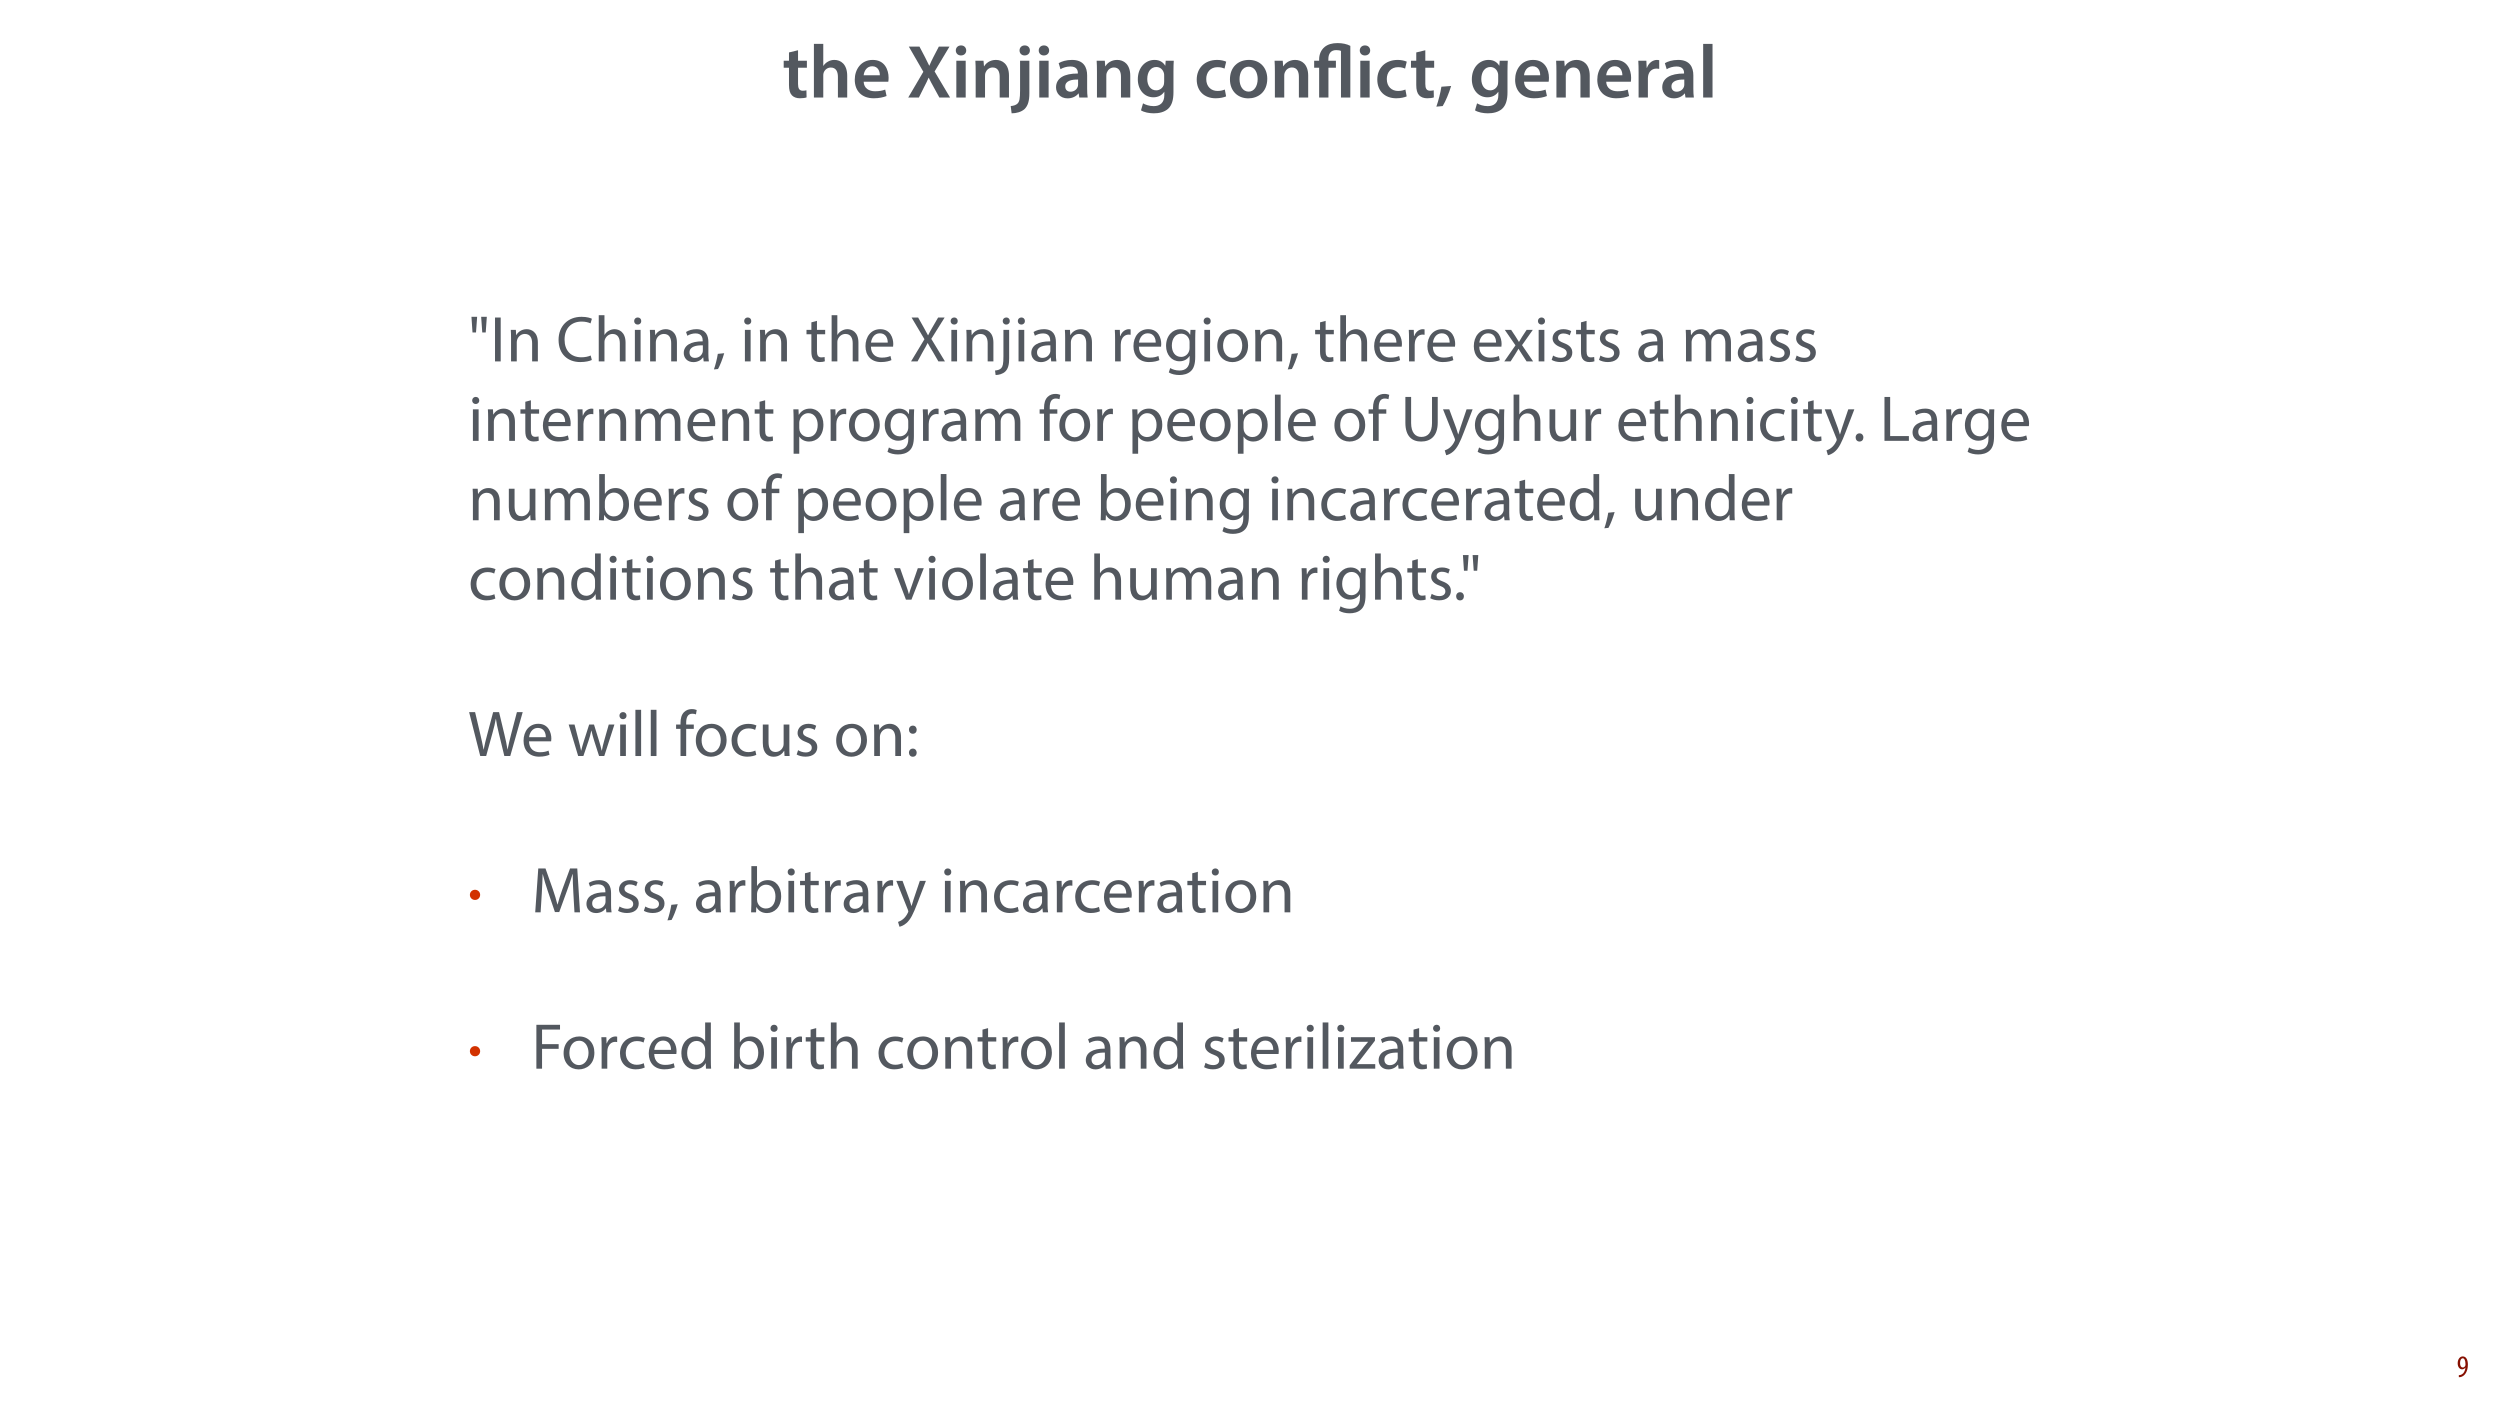 <?xml version="1.0" encoding="UTF-8"?>
<svg xmlns="http://www.w3.org/2000/svg" xmlns:xlink="http://www.w3.org/1999/xlink" width="1920pt" height="1080pt" viewBox="0 0 1920 1080" version="1.1">
<defs>
<g>
<symbol overflow="visible" id="glyph0-0">
<path style="stroke:none;" d="M 0 0 L 29 0 L 29 -40.594 L 0 -40.594 Z M 14.5 -22.906 L 4.641 -37.703 L 24.359 -37.703 Z M 16.234 -20.297 L 26.094 -35.094 L 26.094 -5.516 Z M 4.641 -2.906 L 14.5 -17.688 L 24.359 -2.906 Z M 2.906 -35.094 L 12.766 -20.297 L 2.906 -5.516 Z M 2.906 -35.094 "/>
</symbol>
<symbol overflow="visible" id="glyph0-1">
<path style="stroke:none;" d="M 5.047 -34.625 L 5.047 -28.25 L 0.984 -28.25 L 0.984 -22.906 L 5.047 -22.906 L 5.047 -9.625 C 5.047 -5.922 5.734 -3.359 7.25 -1.734 C 8.578 -0.297 10.781 0.578 13.391 0.578 C 15.656 0.578 17.516 0.297 18.562 -0.109 L 18.438 -5.562 C 17.812 -5.391 16.875 -5.219 15.656 -5.219 C 12.938 -5.219 12 -7.016 12 -10.438 L 12 -22.906 L 18.797 -22.906 L 18.797 -28.25 L 12 -28.25 L 12 -36.312 Z M 5.047 -34.625 "/>
</symbol>
<symbol overflow="visible" id="glyph0-2">
<path style="stroke:none;" d="M 3.828 0 L 11.016 0 L 11.016 -16.875 C 11.016 -17.688 11.078 -18.438 11.312 -19.031 C 12.062 -21.172 14.031 -23.031 16.812 -23.031 C 20.766 -23.031 22.266 -19.953 22.266 -15.828 L 22.266 0 L 29.406 0 L 29.406 -16.641 C 29.406 -25.688 24.359 -28.891 19.547 -28.891 C 17.75 -28.891 16.062 -28.422 14.672 -27.609 C 13.172 -26.797 12 -25.688 11.141 -24.359 L 11.016 -24.359 L 11.016 -41.188 L 3.828 -41.188 Z M 3.828 0 "/>
</symbol>
<symbol overflow="visible" id="glyph0-3">
<path style="stroke:none;" d="M 27.781 -12.125 C 27.891 -12.766 28.016 -13.797 28.016 -15.141 C 28.016 -21.344 25 -28.891 15.828 -28.891 C 6.781 -28.891 2.031 -21.516 2.031 -13.688 C 2.031 -5.047 7.422 0.578 16.594 0.578 C 20.641 0.578 24.016 -0.172 26.453 -1.156 L 25.406 -6.094 C 23.266 -5.281 20.875 -4.812 17.578 -4.812 C 13.047 -4.812 9.047 -7.016 8.875 -12.125 Z M 8.875 -17.109 C 9.156 -20.016 11.016 -24.016 15.422 -24.016 C 20.188 -24.016 21.344 -19.719 21.281 -17.109 Z M 8.875 -17.109 "/>
</symbol>
<symbol overflow="visible" id="glyph0-4">
<path style="stroke:none;" d=""/>
</symbol>
<symbol overflow="visible" id="glyph0-5">
<path style="stroke:none;" d="M 33.297 0 L 21.406 -20.016 L 32.828 -39.094 L 24.656 -39.094 L 20.469 -31.031 C 19.25 -28.656 18.438 -26.906 17.406 -24.469 L 17.281 -24.469 C 16.234 -26.688 15.312 -28.594 14.031 -31.031 L 9.797 -39.094 L 1.625 -39.094 L 12.766 -19.781 L 1.156 0 L 9.344 0 L 13.219 -7.766 C 14.797 -10.781 15.828 -12.875 16.766 -15.141 L 16.938 -15.141 C 18.031 -12.875 19.141 -10.781 20.828 -7.766 L 25.062 0 Z M 33.297 0 "/>
</symbol>
<symbol overflow="visible" id="glyph0-6">
<path style="stroke:none;" d="M 11.016 0 L 11.016 -28.25 L 3.828 -28.25 L 3.828 0 Z M 7.422 -40.016 C 5.047 -40.016 3.422 -38.344 3.422 -36.141 C 3.422 -33.984 4.984 -32.312 7.359 -32.312 C 9.859 -32.312 11.422 -33.984 11.422 -36.141 C 11.375 -38.344 9.859 -40.016 7.422 -40.016 Z M 7.422 -40.016 "/>
</symbol>
<symbol overflow="visible" id="glyph0-7">
<path style="stroke:none;" d="M 3.828 0 L 11.016 0 L 11.016 -16.594 C 11.016 -17.406 11.078 -18.266 11.312 -18.906 C 12.062 -21.047 14.031 -23.078 16.875 -23.078 C 20.766 -23.078 22.266 -20.016 22.266 -15.953 L 22.266 0 L 29.406 0 L 29.406 -16.766 C 29.406 -25.688 24.297 -28.891 19.375 -28.891 C 14.672 -28.891 11.594 -26.219 10.375 -24.016 L 10.203 -24.016 L 9.859 -28.25 L 3.594 -28.25 C 3.766 -25.812 3.828 -23.078 3.828 -19.844 Z M 3.828 0 "/>
</symbol>
<symbol overflow="visible" id="glyph0-8">
<path style="stroke:none;" d="M -1.734 12.125 C 1.797 12.125 5.734 11.141 8.234 8.812 C 10.781 6.266 11.891 2.609 11.891 -3.25 L 11.891 -28.25 L 4.75 -28.25 L 4.75 -5.281 C 4.75 0.875 4.234 3.078 2.906 4.531 C 1.734 5.734 -0.109 6.375 -2.438 6.547 Z M 8.359 -40.016 C 5.922 -40.016 4.344 -38.344 4.344 -36.141 C 4.344 -34.047 5.859 -32.312 8.234 -32.312 C 10.781 -32.312 12.297 -34.047 12.297 -36.141 C 12.297 -38.344 10.781 -40.016 8.359 -40.016 Z M 8.359 -40.016 "/>
</symbol>
<symbol overflow="visible" id="glyph0-9">
<path style="stroke:none;" d="M 26.156 0 C 25.875 -1.734 25.75 -4.234 25.75 -6.781 L 25.75 -17 C 25.75 -23.141 23.141 -28.891 14.094 -28.891 C 9.625 -28.891 5.969 -27.672 3.891 -26.391 L 5.281 -21.75 C 7.188 -22.969 10.094 -23.844 12.875 -23.844 C 17.859 -23.844 18.625 -20.766 18.625 -18.906 L 18.625 -18.438 C 8.172 -18.5 1.859 -14.906 1.859 -7.766 C 1.859 -3.484 5.047 0.641 10.734 0.641 C 14.391 0.641 17.344 -0.922 19.078 -3.125 L 19.25 -3.125 L 19.719 0 Z M 18.797 -9.922 C 18.797 -9.453 18.734 -8.875 18.562 -8.359 C 17.922 -6.328 15.828 -4.469 12.984 -4.469 C 10.734 -4.469 8.938 -5.734 8.938 -8.531 C 8.938 -12.812 13.75 -13.922 18.797 -13.797 Z M 18.797 -9.922 "/>
</symbol>
<symbol overflow="visible" id="glyph0-10">
<path style="stroke:none;" d="M 23.438 -28.25 L 23.141 -24.469 L 23.031 -24.469 C 21.688 -26.797 19.141 -28.891 14.844 -28.891 C 8.062 -28.891 2.031 -23.266 2.031 -13.984 C 2.031 -5.969 7.016 -0.172 14.031 -0.172 C 17.75 -0.172 20.641 -1.859 22.266 -4.344 L 22.391 -4.344 L 22.391 -1.906 C 22.391 4.172 18.906 6.609 14.266 6.609 C 10.844 6.609 7.828 5.516 6.031 4.469 L 4.469 9.859 C 6.906 11.375 10.734 12.125 14.328 12.125 C 18.219 12.125 22.266 11.312 25.234 8.703 C 28.188 6.031 29.406 1.797 29.406 -4.125 L 29.406 -20.125 C 29.406 -24.016 29.516 -26.328 29.641 -28.25 Z M 22.266 -12.359 C 22.266 -11.547 22.156 -10.562 21.984 -9.797 C 21.172 -7.25 18.844 -5.516 16.188 -5.516 C 11.719 -5.516 9.281 -9.391 9.281 -14.203 C 9.281 -19.953 12.234 -23.438 16.234 -23.438 C 19.25 -23.438 21.281 -21.453 22.047 -18.844 C 22.219 -18.266 22.266 -17.578 22.266 -16.938 Z M 22.266 -12.359 "/>
</symbol>
<symbol overflow="visible" id="glyph0-11">
<path style="stroke:none;" d="M 23.609 -6.141 C 22.219 -5.562 20.469 -5.047 17.984 -5.047 C 13.109 -5.047 9.344 -8.359 9.344 -14.156 C 9.281 -19.312 12.531 -23.312 17.984 -23.312 C 20.531 -23.312 22.219 -22.734 23.375 -22.219 L 24.656 -27.547 C 23.031 -28.297 20.359 -28.891 17.75 -28.891 C 7.828 -28.891 2.031 -22.266 2.031 -13.797 C 2.031 -5.047 7.766 0.578 16.594 0.578 C 20.125 0.578 23.078 -0.172 24.594 -0.875 Z M 23.609 -6.141 "/>
</symbol>
<symbol overflow="visible" id="glyph0-12">
<path style="stroke:none;" d="M 16.641 -28.891 C 8.125 -28.891 2.031 -23.203 2.031 -13.922 C 2.031 -4.875 8.172 0.641 16.188 0.641 C 23.375 0.641 30.688 -4 30.688 -14.391 C 30.688 -22.969 25.062 -28.891 16.641 -28.891 Z M 16.469 -23.656 C 21.344 -23.656 23.312 -18.625 23.312 -14.203 C 23.312 -8.531 20.469 -4.531 16.406 -4.531 C 12.062 -4.531 9.391 -8.641 9.391 -14.094 C 9.391 -18.797 11.422 -23.656 16.469 -23.656 Z M 16.469 -23.656 "/>
</symbol>
<symbol overflow="visible" id="glyph0-13">
<path style="stroke:none;" d="M 5.344 6.547 C 7.594 2.844 10.203 -3.422 11.828 -8.875 L 4.344 -8.297 C 3.594 -3.484 2.031 2.609 0.469 7.016 Z M 5.344 6.547 "/>
</symbol>
<symbol overflow="visible" id="glyph0-14">
<path style="stroke:none;" d="M 3.828 0 L 10.969 0 L 10.969 -14.609 C 10.969 -15.422 11.078 -16.188 11.188 -16.812 C 11.828 -20.016 14.156 -22.219 17.578 -22.219 C 18.438 -22.219 19.078 -22.094 19.656 -21.984 L 19.656 -28.703 C 19.078 -28.828 18.672 -28.891 17.984 -28.891 C 14.969 -28.891 11.656 -26.859 10.266 -22.859 L 10.031 -22.859 L 9.797 -28.25 L 3.594 -28.25 C 3.766 -25.688 3.828 -22.969 3.828 -19.141 Z M 3.828 0 "/>
</symbol>
<symbol overflow="visible" id="glyph0-15">
<path style="stroke:none;" d="M 3.828 0 L 11.016 0 L 11.016 -41.188 L 3.828 -41.188 Z M 3.828 0 "/>
</symbol>
<symbol overflow="visible" id="glyph1-0">
<path style="stroke:none;" d="M 0 0 L 29 0 L 29 -40.594 L 0 -40.594 Z M 14.5 -22.906 L 4.641 -37.703 L 24.359 -37.703 Z M 16.234 -20.297 L 26.094 -35.094 L 26.094 -5.516 Z M 4.641 -2.906 L 14.5 -17.688 L 24.359 -2.906 Z M 2.906 -35.094 L 12.766 -20.297 L 2.906 -5.516 Z M 2.906 -35.094 "/>
</symbol>
<symbol overflow="visible" id="glyph1-1">
<path style="stroke:none;" d="M 11.781 0 L 11.781 -22.906 L 17.516 -22.906 L 17.516 -28.25 L 11.719 -28.25 L 11.719 -29.516 C 11.719 -33.297 13.344 -36.422 17.688 -36.422 C 19.484 -36.422 20.641 -36.188 21.406 -35.781 L 21.406 0 L 28.594 0 L 28.594 -39.672 C 26.047 -41.062 22.562 -41.812 18.797 -41.812 C 14.5 -41.812 11.312 -40.828 8.812 -38.797 C 6.094 -36.547 4.641 -33 4.641 -29.469 L 4.641 -28.25 L 0.812 -28.25 L 0.812 -22.906 L 4.641 -22.906 L 4.641 0 Z M 11.781 0 "/>
</symbol>
<symbol overflow="visible" id="glyph2-0">
<path style="stroke:none;" d="M 0 0 L 25 0 L 25 -35 L 0 -35 Z M 12.5 -19.75 L 4 -32.5 L 21 -32.5 Z M 14 -17.5 L 22.5 -30.25 L 22.5 -4.75 Z M 4 -2.5 L 12.5 -15.25 L 21 -2.5 Z M 2.5 -30.25 L 11 -17.5 L 2.5 -4.75 Z M 2.5 -30.25 "/>
</symbol>
<symbol overflow="visible" id="glyph2-1">
<path style="stroke:none;" d="M 2.547 -34.25 L 3.344 -22.25 L 6.047 -22.25 L 6.906 -34.25 Z M 10 -34.25 L 10.844 -22.25 L 13.5 -22.25 L 14.344 -34.25 Z M 10 -34.25 "/>
</symbol>
<symbol overflow="visible" id="glyph2-2">
<path style="stroke:none;" d="M 3.797 -33.703 L 3.797 0 L 8.156 0 L 8.156 -33.703 Z M 3.797 -33.703 "/>
</symbol>
<symbol overflow="visible" id="glyph2-3">
<path style="stroke:none;" d="M 3.656 0 L 8.047 0 L 8.047 -14.547 C 8.047 -15.297 8.156 -16.047 8.344 -16.594 C 9.094 -19.047 11.344 -21.094 14.25 -21.094 C 18.406 -21.094 19.844 -17.844 19.844 -13.953 L 19.844 0 L 24.25 0 L 24.25 -14.453 C 24.25 -22.75 19.047 -24.75 15.703 -24.75 C 11.703 -24.75 8.906 -22.5 7.703 -20.203 L 7.594 -20.203 L 7.344 -24.203 L 3.453 -24.203 C 3.594 -22.203 3.656 -20.156 3.656 -17.656 Z M 3.656 0 "/>
</symbol>
<symbol overflow="visible" id="glyph2-4">
<path style="stroke:none;" d=""/>
</symbol>
<symbol overflow="visible" id="glyph2-5">
<path style="stroke:none;" d="M 26.453 -4.547 C 24.703 -3.703 22 -3.156 19.344 -3.156 C 11.156 -3.156 6.406 -8.453 6.406 -16.703 C 6.406 -25.547 11.656 -30.594 19.547 -30.594 C 22.344 -30.594 24.703 -30 26.344 -29.203 L 27.406 -32.75 C 26.25 -33.344 23.594 -34.25 19.406 -34.25 C 8.953 -34.25 1.797 -27.094 1.797 -16.547 C 1.797 -5.5 8.953 0.5 18.453 0.5 C 22.547 0.5 25.75 -0.297 27.344 -1.094 Z M 26.453 -4.547 "/>
</symbol>
<symbol overflow="visible" id="glyph2-6">
<path style="stroke:none;" d="M 3.656 0 L 8.047 0 L 8.047 -14.594 C 8.047 -15.453 8.094 -16.094 8.344 -16.703 C 9.156 -19.094 11.406 -21.094 14.25 -21.094 C 18.406 -21.094 19.844 -17.797 19.844 -13.906 L 19.844 0 L 24.25 0 L 24.25 -14.406 C 24.25 -22.75 19.047 -24.75 15.797 -24.75 C 14.156 -24.75 12.594 -24.25 11.297 -23.5 C 9.953 -22.75 8.844 -21.656 8.156 -20.406 L 8.047 -20.406 L 8.047 -35.5 L 3.656 -35.5 Z M 3.656 0 "/>
</symbol>
<symbol overflow="visible" id="glyph2-7">
<path style="stroke:none;" d="M 8.047 0 L 8.047 -24.203 L 3.656 -24.203 L 3.656 0 Z M 5.844 -33.75 C 4.25 -33.75 3.094 -32.547 3.094 -31 C 3.094 -29.5 4.203 -28.297 5.75 -28.297 C 7.5 -28.297 8.594 -29.5 8.547 -31 C 8.547 -32.547 7.5 -33.75 5.844 -33.75 Z M 5.844 -33.75 "/>
</symbol>
<symbol overflow="visible" id="glyph2-8">
<path style="stroke:none;" d="M 21.047 0 C 20.75 -1.656 20.656 -3.703 20.656 -5.797 L 20.656 -14.844 C 20.656 -19.703 18.844 -24.75 11.453 -24.75 C 8.406 -24.75 5.5 -23.906 3.5 -22.594 L 4.5 -19.703 C 6.203 -20.797 8.547 -21.5 10.797 -21.5 C 15.75 -21.5 16.297 -17.906 16.297 -15.906 L 16.297 -15.406 C 6.953 -15.453 1.75 -12.25 1.75 -6.406 C 1.75 -2.906 4.25 0.547 9.156 0.547 C 12.594 0.547 15.203 -1.156 16.547 -3.047 L 16.703 -3.047 L 17.047 0 Z M 16.406 -8.156 C 16.406 -7.703 16.297 -7.203 16.156 -6.75 C 15.453 -4.703 13.453 -2.703 10.297 -2.703 C 8.047 -2.703 6.156 -4.047 6.156 -6.906 C 6.156 -11.594 11.594 -12.453 16.406 -12.344 Z M 16.406 -8.156 "/>
</symbol>
<symbol overflow="visible" id="glyph2-9">
<path style="stroke:none;" d="M 3.953 5.844 C 5.344 3.5 7.547 -2.047 8.703 -6.297 L 3.797 -5.797 C 3.25 -2.156 1.906 3.203 0.797 6.156 Z M 3.953 5.844 "/>
</symbol>
<symbol overflow="visible" id="glyph2-10">
<path style="stroke:none;" d="M 4.656 -30 L 4.656 -24.203 L 0.906 -24.203 L 0.906 -20.844 L 4.656 -20.844 L 4.656 -7.656 C 4.656 -4.797 5.094 -2.656 6.344 -1.344 C 7.406 -0.156 9.047 0.5 11.094 0.5 C 12.797 0.5 14.156 0.25 15 -0.094 L 14.797 -3.406 C 14.25 -3.25 13.406 -3.094 12.25 -3.094 C 9.797 -3.094 8.953 -4.797 8.953 -7.797 L 8.953 -20.844 L 15.25 -20.844 L 15.25 -24.203 L 8.953 -24.203 L 8.953 -31.156 Z M 4.656 -30 "/>
</symbol>
<symbol overflow="visible" id="glyph2-11">
<path style="stroke:none;" d="M 23.094 -11.297 C 23.156 -11.75 23.25 -12.453 23.25 -13.344 C 23.25 -17.797 21.156 -24.75 13.25 -24.75 C 6.203 -24.75 1.906 -19 1.906 -11.703 C 1.906 -4.406 6.344 0.5 13.797 0.5 C 17.656 0.5 20.297 -0.297 21.844 -1 L 21.094 -4.156 C 19.453 -3.453 17.547 -2.906 14.406 -2.906 C 10 -2.906 6.203 -5.344 6.094 -11.297 Z M 6.156 -14.453 C 6.5 -17.5 8.453 -21.594 12.906 -21.594 C 17.844 -21.594 19.047 -17.25 19 -14.453 Z M 6.156 -14.453 "/>
</symbol>
<symbol overflow="visible" id="glyph2-12">
<path style="stroke:none;" d="M 27.297 0 L 16.797 -17.297 L 27.047 -33.703 L 22.047 -33.703 L 17.453 -25.797 C 16.203 -23.656 15.344 -22.094 14.406 -20.094 L 14.25 -20.094 C 13.344 -21.906 12.406 -23.594 11.156 -25.797 L 6.703 -33.703 L 1.656 -33.703 L 11.547 -17.047 L 1.25 0 L 6.25 0 L 10.297 -7.406 C 12.047 -10.344 13 -12.156 13.953 -14.094 L 14.047 -14.094 C 15.094 -12.156 16.203 -10.297 17.953 -7.453 L 22.25 0 Z M 27.297 0 "/>
</symbol>
<symbol overflow="visible" id="glyph2-13">
<path style="stroke:none;" d="M -1.797 10.453 C 0.547 10.453 3.75 9.656 5.703 7.703 C 7.844 5.5 8.594 2.453 8.594 -2.25 L 8.594 -24.203 L 4.203 -24.203 L 4.203 -3.953 C 4.203 1.844 3.75 3.75 2.547 5.156 C 1.5 6.297 -0.25 6.844 -2.25 7 Z M 6.453 -33.75 C 4.797 -33.75 3.656 -32.547 3.656 -31 C 3.656 -29.547 4.703 -28.297 6.344 -28.297 C 8.094 -28.297 9.156 -29.547 9.094 -31 C 9.094 -32.547 8.047 -33.75 6.453 -33.75 Z M 6.453 -33.75 "/>
</symbol>
<symbol overflow="visible" id="glyph2-14">
<path style="stroke:none;" d="M 3.656 0 L 8 0 L 8 -12.906 C 8 -13.656 8.094 -14.344 8.203 -14.953 C 8.797 -18.25 11 -20.594 14.094 -20.594 C 14.703 -20.594 15.156 -20.547 15.594 -20.453 L 15.594 -24.594 C 15.203 -24.703 14.844 -24.75 14.344 -24.75 C 11.406 -24.75 8.75 -22.703 7.656 -19.453 L 7.453 -19.453 L 7.297 -24.203 L 3.453 -24.203 C 3.594 -21.953 3.656 -19.5 3.656 -16.656 Z M 3.656 0 "/>
</symbol>
<symbol overflow="visible" id="glyph2-15">
<path style="stroke:none;" d="M 20.656 -24.203 L 20.453 -20.547 L 20.344 -20.547 C 19.297 -22.547 17 -24.75 12.797 -24.75 C 7.25 -24.75 1.906 -20.094 1.906 -11.906 C 1.906 -5.203 6.203 -0.094 12.203 -0.094 C 15.953 -0.094 18.547 -1.906 19.906 -4.156 L 20 -4.156 L 20 -1.453 C 20 4.656 16.703 7 12.203 7 C 9.203 7 6.703 6.094 5.094 5.094 L 4 8.453 C 5.953 9.75 9.156 10.453 12.047 10.453 C 15.094 10.453 18.5 9.75 20.844 7.547 C 23.203 5.453 24.297 2.047 24.297 -3.5 L 24.297 -17.547 C 24.297 -20.5 24.406 -22.453 24.5 -24.203 Z M 19.953 -10.297 C 19.953 -9.547 19.844 -8.703 19.594 -7.953 C 18.656 -5.156 16.203 -3.453 13.5 -3.453 C 8.75 -3.453 6.344 -7.406 6.344 -12.156 C 6.344 -17.75 9.344 -21.297 13.547 -21.297 C 16.75 -21.297 18.906 -19.203 19.703 -16.656 C 19.906 -16.047 19.953 -15.406 19.953 -14.656 Z M 19.953 -10.297 "/>
</symbol>
<symbol overflow="visible" id="glyph2-16">
<path style="stroke:none;" d="M 13.906 -24.75 C 7.203 -24.75 1.906 -20 1.906 -11.906 C 1.906 -4.25 6.953 0.547 13.5 0.547 C 19.344 0.547 25.547 -3.344 25.547 -12.297 C 25.547 -19.703 20.844 -24.75 13.906 -24.75 Z M 13.797 -21.453 C 19 -21.453 21.047 -16.25 21.047 -12.156 C 21.047 -6.703 17.906 -2.75 13.703 -2.75 C 9.406 -2.75 6.344 -6.75 6.344 -12.047 C 6.344 -16.656 8.594 -21.453 13.797 -21.453 Z M 13.797 -21.453 "/>
</symbol>
<symbol overflow="visible" id="glyph2-17">
<path style="stroke:none;" d="M 0.797 -24.203 L 9 -12.344 L 0.406 0 L 5.25 0 L 8.75 -5.453 C 9.656 -6.906 10.5 -8.203 11.297 -9.656 L 11.406 -9.656 C 12.25 -8.203 13.047 -6.844 14 -5.453 L 17.547 0 L 22.547 0 L 14.047 -12.5 L 22.297 -24.203 L 17.547 -24.203 L 14.156 -19.047 C 13.344 -17.75 12.547 -16.5 11.75 -15.047 L 11.594 -15.047 C 10.797 -16.406 10.047 -17.656 9.156 -19 L 5.703 -24.203 Z M 0.797 -24.203 "/>
</symbol>
<symbol overflow="visible" id="glyph2-18">
<path style="stroke:none;" d="M 1.953 -1.156 C 3.656 -0.156 6.094 0.5 8.75 0.5 C 14.5 0.5 17.797 -2.5 17.797 -6.75 C 17.797 -10.344 15.656 -12.453 11.453 -14.047 C 8.297 -15.25 6.844 -16.156 6.844 -18.156 C 6.844 -19.953 8.297 -21.453 10.906 -21.453 C 13.156 -21.453 14.906 -20.656 15.844 -20.047 L 16.953 -23.25 C 15.594 -24.047 13.453 -24.75 11 -24.75 C 5.797 -24.75 2.656 -21.547 2.656 -17.656 C 2.656 -14.75 4.703 -12.344 9.047 -10.797 C 12.297 -9.594 13.547 -8.453 13.547 -6.344 C 13.547 -4.344 12.047 -2.75 8.844 -2.75 C 6.656 -2.75 4.344 -3.656 3.047 -4.5 Z M 1.953 -1.156 "/>
</symbol>
<symbol overflow="visible" id="glyph2-19">
<path style="stroke:none;" d="M 3.656 0 L 7.953 0 L 7.953 -14.594 C 7.953 -15.344 8.047 -16.094 8.297 -16.75 C 9 -18.953 11 -21.156 13.75 -21.156 C 17.094 -21.156 18.797 -18.344 18.797 -14.5 L 18.797 0 L 23.094 0 L 23.094 -14.953 C 23.094 -15.75 23.25 -16.547 23.453 -17.156 C 24.203 -19.297 26.156 -21.156 28.656 -21.156 C 32.203 -21.156 33.906 -18.344 33.906 -13.703 L 33.906 0 L 38.203 0 L 38.203 -14.25 C 38.203 -22.656 33.453 -24.75 30.25 -24.75 C 27.953 -24.75 26.344 -24.156 24.906 -23.047 C 23.906 -22.297 22.953 -21.25 22.203 -19.906 L 22.094 -19.906 C 21.047 -22.75 18.547 -24.75 15.25 -24.75 C 11.25 -24.75 9 -22.594 7.656 -20.297 L 7.5 -20.297 L 7.297 -24.203 L 3.453 -24.203 C 3.594 -22.203 3.656 -20.156 3.656 -17.656 Z M 3.656 0 "/>
</symbol>
<symbol overflow="visible" id="glyph2-20">
<path style="stroke:none;" d="M 3.656 9.906 L 8 9.906 L 8 -3.25 L 8.094 -3.25 C 9.547 -0.844 12.344 0.547 15.547 0.547 C 21.25 0.547 26.547 -3.75 26.547 -12.453 C 26.547 -19.797 22.156 -24.75 16.297 -24.75 C 12.344 -24.75 9.5 -23 7.703 -20.047 L 7.594 -20.047 L 7.406 -24.203 L 3.453 -24.203 C 3.547 -21.906 3.656 -19.406 3.656 -16.297 Z M 8 -14 C 8 -14.594 8.156 -15.25 8.297 -15.797 C 9.156 -19.094 11.953 -21.25 14.953 -21.25 C 19.594 -21.25 22.156 -17.094 22.156 -12.25 C 22.156 -6.703 19.453 -2.906 14.797 -2.906 C 11.656 -2.906 9 -5 8.203 -8.047 C 8.094 -8.594 8 -9.203 8 -9.844 Z M 8 -14 "/>
</symbol>
<symbol overflow="visible" id="glyph2-21">
<path style="stroke:none;" d="M 8.453 0 L 8.453 -20.844 L 14.297 -20.844 L 14.297 -24.203 L 8.453 -24.203 L 8.453 -25.5 C 8.453 -29.203 9.406 -32.5 13.156 -32.5 C 14.406 -32.5 15.297 -32.25 15.953 -31.953 L 16.547 -35.344 C 15.703 -35.703 14.344 -36.047 12.797 -36.047 C 10.75 -36.047 8.547 -35.406 6.906 -33.797 C 4.844 -31.844 4.094 -28.75 4.094 -25.344 L 4.094 -24.203 L 0.703 -24.203 L 0.703 -20.844 L 4.094 -20.844 L 4.094 0 Z M 8.453 0 "/>
</symbol>
<symbol overflow="visible" id="glyph2-22">
<path style="stroke:none;" d="M 3.656 0 L 8.047 0 L 8.047 -35.5 L 3.656 -35.5 Z M 3.656 0 "/>
</symbol>
<symbol overflow="visible" id="glyph2-23">
<path style="stroke:none;" d="M 3.75 -33.703 L 3.75 -13.844 C 3.75 -3.406 8.953 0.547 15.844 0.547 C 23.156 0.547 28.594 -3.703 28.594 -14.047 L 28.594 -33.703 L 24.203 -33.703 L 24.203 -13.75 C 24.203 -6.297 21 -3 16 -3 C 11.5 -3 8.156 -6.203 8.156 -13.75 L 8.156 -33.703 Z M 3.75 -33.703 "/>
</symbol>
<symbol overflow="visible" id="glyph2-24">
<path style="stroke:none;" d="M 0.453 -24.203 L 9.406 -1.906 C 9.594 -1.344 9.703 -1 9.703 -0.75 C 9.703 -0.5 9.547 -0.156 9.344 0.297 C 8.344 2.547 6.844 4.25 5.656 5.203 C 4.344 6.297 2.906 7 1.797 7.344 L 2.906 11.047 C 4 10.844 6.156 10.094 8.297 8.203 C 11.297 5.594 13.453 1.344 16.594 -6.953 L 23.203 -24.203 L 18.547 -24.203 L 13.75 -10 C 13.156 -8.25 12.656 -6.406 12.203 -4.953 L 12.094 -4.953 C 11.703 -6.406 11.094 -8.297 10.547 -9.906 L 5.25 -24.203 Z M 0.453 -24.203 "/>
</symbol>
<symbol overflow="visible" id="glyph2-25">
<path style="stroke:none;" d="M 23.906 -24.203 L 19.5 -24.203 L 19.5 -9.344 C 19.5 -8.547 19.344 -7.75 19.094 -7.094 C 18.297 -5.156 16.25 -3.094 13.297 -3.094 C 9.297 -3.094 7.906 -6.203 7.906 -10.797 L 7.906 -24.203 L 3.5 -24.203 L 3.5 -10.047 C 3.5 -1.547 8.047 0.547 11.844 0.547 C 16.156 0.547 18.703 -2 19.844 -3.953 L 19.953 -3.953 L 20.203 0 L 24.094 0 C 23.953 -1.906 23.906 -4.094 23.906 -6.594 Z M 23.906 -24.203 "/>
</symbol>
<symbol overflow="visible" id="glyph2-26">
<path style="stroke:none;" d="M 20.156 -4.203 C 18.906 -3.656 17.25 -3 14.75 -3 C 9.953 -3 6.344 -6.453 6.344 -12.047 C 6.344 -17.094 9.344 -21.203 14.906 -21.203 C 17.297 -21.203 18.953 -20.656 20 -20.047 L 21 -23.453 C 19.797 -24.047 17.5 -24.703 14.906 -24.703 C 7 -24.703 1.906 -19.297 1.906 -11.844 C 1.906 -4.453 6.656 0.5 13.953 0.5 C 17.203 0.5 19.75 -0.297 20.906 -0.906 Z M 20.156 -4.203 "/>
</symbol>
<symbol overflow="visible" id="glyph2-27">
<path style="stroke:none;" d="M 5.547 0.547 C 7.406 0.547 8.547 -0.797 8.547 -2.594 C 8.547 -4.453 7.344 -5.75 5.594 -5.75 C 3.844 -5.75 2.594 -4.453 2.594 -2.594 C 2.594 -0.797 3.797 0.547 5.547 0.547 Z M 5.547 0.547 "/>
</symbol>
<symbol overflow="visible" id="glyph2-28">
<path style="stroke:none;" d="M 3.797 0 L 22.547 0 L 22.547 -3.656 L 8.156 -3.656 L 8.156 -33.703 L 3.797 -33.703 Z M 3.797 0 "/>
</symbol>
<symbol overflow="visible" id="glyph2-29">
<path style="stroke:none;" d="M 7.25 0 L 7.453 -4 L 7.594 -4 C 9.406 -0.797 12.203 0.547 15.703 0.547 C 21.094 0.547 26.547 -3.75 26.547 -12.406 C 26.594 -19.75 22.344 -24.75 16.344 -24.75 C 12.453 -24.75 9.656 -23 8.094 -20.297 L 8 -20.297 L 8 -35.5 L 3.656 -35.5 L 3.656 -6.25 C 3.656 -4.094 3.547 -1.656 3.453 0 Z M 8 -14.047 C 8 -14.75 8.156 -15.344 8.25 -15.844 C 9.156 -19.203 11.953 -21.25 14.953 -21.25 C 19.656 -21.25 22.156 -17.094 22.156 -12.25 C 22.156 -6.703 19.406 -2.953 14.797 -2.953 C 11.594 -2.953 9.047 -5.047 8.203 -8.094 C 8.094 -8.594 8 -9.156 8 -9.703 Z M 8 -14.047 "/>
</symbol>
<symbol overflow="visible" id="glyph2-30">
<path style="stroke:none;" d="M 20.156 -35.5 L 20.156 -21.047 L 20.047 -21.047 C 18.953 -23 16.453 -24.75 12.75 -24.75 C 6.844 -24.75 1.844 -19.797 1.906 -11.75 C 1.906 -4.406 6.406 0.547 12.25 0.547 C 16.203 0.547 19.156 -1.5 20.5 -4.203 L 20.594 -4.203 L 20.797 0 L 24.75 0 C 24.594 -1.656 24.547 -4.094 24.547 -6.25 L 24.547 -35.5 Z M 20.156 -10.156 C 20.156 -9.453 20.094 -8.844 19.953 -8.25 C 19.156 -4.953 16.453 -3 13.5 -3 C 8.75 -3 6.344 -7.047 6.344 -11.953 C 6.344 -17.297 9.047 -21.297 13.594 -21.297 C 16.906 -21.297 19.297 -19 19.953 -16.203 C 20.094 -15.656 20.156 -14.906 20.156 -14.344 Z M 20.156 -10.156 "/>
</symbol>
<symbol overflow="visible" id="glyph2-31">
<path style="stroke:none;" d="M 0.656 -24.203 L 9.844 0 L 14.047 0 L 23.547 -24.203 L 18.953 -24.203 L 14.25 -10.594 C 13.453 -8.406 12.75 -6.406 12.203 -4.406 L 12.047 -4.406 C 11.547 -6.406 10.906 -8.406 10.094 -10.594 L 5.344 -24.203 Z M 0.656 -24.203 "/>
</symbol>
<symbol overflow="visible" id="glyph2-32">
<path style="stroke:none;" d="M 13.844 0 L 18.656 -17.547 C 19.906 -21.906 20.656 -25.203 21.25 -28.547 L 21.344 -28.547 C 21.797 -25.156 22.5 -21.844 23.547 -17.547 L 27.797 0 L 32.344 0 L 41.906 -33.703 L 37.453 -33.703 L 33 -16.703 C 31.953 -12.5 31 -8.75 30.297 -5.047 L 30.203 -5.047 C 29.703 -8.594 28.797 -12.594 27.844 -16.594 L 23.75 -33.703 L 19.203 -33.703 L 14.703 -16.703 C 13.547 -12.344 12.5 -8.344 11.953 -5 L 11.844 -5 C 11.25 -8.25 10.344 -12.453 9.344 -16.656 L 5.344 -33.703 L 0.75 -33.703 L 9.297 0 Z M 13.844 0 "/>
</symbol>
<symbol overflow="visible" id="glyph2-33">
<path style="stroke:none;" d="M 0.906 -24.203 L 8.203 0 L 12.203 0 L 16.094 -11.5 C 16.953 -14.094 17.703 -16.594 18.297 -19.5 L 18.406 -19.5 C 19 -16.656 19.703 -14.25 20.547 -11.547 L 24.25 0 L 28.25 0 L 36.047 -24.203 L 31.703 -24.203 L 28.25 -12.047 C 27.453 -9.203 26.797 -6.656 26.406 -4.203 L 26.25 -4.203 C 25.703 -6.656 25 -9.203 24.094 -12.094 L 20.344 -24.203 L 16.656 -24.203 L 12.703 -11.844 C 11.906 -9.25 11.094 -6.656 10.547 -4.203 L 10.406 -4.203 C 9.953 -6.703 9.297 -9.203 8.594 -11.906 L 5.406 -24.203 Z M 0.906 -24.203 "/>
</symbol>
<symbol overflow="visible" id="glyph2-34">
<path style="stroke:none;" d="M 5.547 -17.094 C 7.406 -17.094 8.547 -18.453 8.547 -20.203 C 8.5 -22.047 7.344 -23.344 5.594 -23.344 C 3.844 -23.344 2.594 -22.047 2.594 -20.203 C 2.594 -18.453 3.797 -17.094 5.547 -17.094 Z M 5.547 0.547 C 7.406 0.547 8.547 -0.797 8.547 -2.547 C 8.5 -4.406 7.344 -5.703 5.594 -5.703 C 3.844 -5.703 2.594 -4.406 2.594 -2.547 C 2.594 -0.797 3.797 0.547 5.547 0.547 Z M 5.547 0.547 "/>
</symbol>
<symbol overflow="visible" id="glyph2-35">
<path style="stroke:none;" d="M 33.047 0 L 37.297 0 L 35.203 -33.703 L 29.656 -33.703 L 23.656 -17.406 C 22.156 -13.156 20.953 -9.453 20.094 -6.047 L 19.953 -6.047 C 19.094 -9.547 17.953 -13.25 16.547 -17.406 L 10.797 -33.703 L 5.25 -33.703 L 2.906 0 L 7.047 0 L 7.953 -14.453 C 8.25 -19.5 8.5 -25.156 8.594 -29.344 L 8.703 -29.344 C 9.656 -25.344 11 -21 12.594 -16.25 L 18.047 -0.203 L 21.344 -0.203 L 27.297 -16.547 C 29 -21.203 30.406 -25.406 31.547 -29.344 L 31.703 -29.344 C 31.656 -25.156 31.953 -19.5 32.203 -14.797 Z M 33.047 0 "/>
</symbol>
<symbol overflow="visible" id="glyph2-36">
<path style="stroke:none;" d="M 3.797 0 L 8.156 0 L 8.156 -15.25 L 20.906 -15.25 L 20.906 -18.844 L 8.156 -18.844 L 8.156 -30.047 L 21.953 -30.047 L 21.953 -33.703 L 3.797 -33.703 Z M 3.797 0 "/>
</symbol>
<symbol overflow="visible" id="glyph2-37">
<path style="stroke:none;" d="M 0.906 0 L 20.547 0 L 20.547 -3.5 L 6.406 -3.5 L 6.406 -3.594 C 7.5 -4.844 8.5 -6.047 9.5 -7.406 L 20.297 -21.453 L 20.344 -24.203 L 1.906 -24.203 L 1.906 -20.656 L 15 -20.656 L 15 -20.547 C 13.906 -19.25 12.906 -18.094 11.844 -16.797 L 0.906 -2.547 Z M 0.906 0 "/>
</symbol>
<symbol overflow="visible" id="glyph3-0">
<path style="stroke:none;" d="M 0 0 L 18.75 0 L 18.75 -26.25 L 0 -26.25 Z M 9.375 -14.812 L 3 -24.375 L 15.75 -24.375 Z M 10.5 -13.125 L 16.875 -22.688 L 16.875 -3.562 Z M 3 -1.875 L 9.375 -11.438 L 15.75 -1.875 Z M 1.875 -22.688 L 8.25 -13.125 L 1.875 -3.562 Z M 1.875 -22.688 "/>
</symbol>
<symbol overflow="visible" id="glyph3-1">
<path style="stroke:none;" d="M 5.281 -5.891 C 7.5 -5.891 9.219 -7.609 9.219 -9.828 C 9.219 -12 7.469 -13.719 5.281 -13.719 C 3.109 -13.719 1.312 -12 1.344 -9.781 C 1.344 -7.578 3.109 -5.891 5.281 -5.891 Z M 5.281 -5.891 "/>
</symbol>
<symbol overflow="visible" id="glyph4-0">
<path style="stroke:none;" d="M 0 0 L 12 0 L 12 -16.797 L 0 -16.797 Z M 6 -9.484 L 1.922 -15.594 L 10.078 -15.594 Z M 6.719 -8.406 L 10.797 -14.516 L 10.797 -2.281 Z M 1.922 -1.203 L 6 -7.312 L 10.078 -1.203 Z M 1.203 -14.516 L 5.281 -8.406 L 1.203 -2.281 Z M 1.203 -14.516 "/>
</symbol>
<symbol overflow="visible" id="glyph4-1">
<path style="stroke:none;" d="M 1.609 0.188 C 1.984 0.188 2.406 0.172 2.906 0.078 C 4.266 -0.234 5.594 -1.062 6.5 -2.297 C 7.797 -4.031 8.562 -6.453 8.562 -9.531 C 8.562 -12.984 7.312 -15.797 4.656 -15.797 C 2.25 -15.797 0.719 -13.375 0.719 -10.516 C 0.719 -7.688 2.188 -5.875 4.125 -5.875 C 5.25 -5.875 6.078 -6.453 6.641 -7.203 L 6.719 -7.203 C 6.453 -5.141 5.766 -3.719 4.891 -2.766 C 4.312 -2.156 3.547 -1.734 2.766 -1.531 C 2.359 -1.438 2.016 -1.391 1.609 -1.391 Z M 4.562 -14.359 C 5.781 -14.359 6.719 -12.938 6.719 -9.672 C 6.719 -9.141 6.672 -8.922 6.578 -8.656 C 6.188 -7.797 5.422 -7.266 4.656 -7.266 C 3.406 -7.266 2.547 -8.375 2.547 -10.688 C 2.547 -13.344 3.625 -14.359 4.562 -14.359 Z M 4.562 -14.359 "/>
</symbol>
</g>
</defs>
<g id="surface1">
<rect x="0" y="0" width="1920" height="1080" style="fill:rgb(100%,100%,100%);fill-opacity:1;stroke:none;"/>
<g style="fill:rgb(32.549%,34.509%,37.254%);fill-opacity:1;">
  <use xlink:href="#glyph0-1" x="600.893" y="74.9"/>
  <use xlink:href="#glyph0-2" x="621.251" y="74.9"/>
  <use xlink:href="#glyph0-3" x="654.427" y="74.9"/>
  <use xlink:href="#glyph0-4" x="684.355" y="74.9"/>
  <use xlink:href="#glyph0-5" x="696.361" y="74.9"/>
</g>
<g style="fill:rgb(32.549%,34.509%,37.254%);fill-opacity:1;">
  <use xlink:href="#glyph0-6" x="730.639" y="74.9"/>
  <use xlink:href="#glyph0-7" x="745.487" y="74.9"/>
  <use xlink:href="#glyph0-8" x="778.663" y="74.9"/>
  <use xlink:href="#glyph0-6" x="794.323" y="74.9"/>
  <use xlink:href="#glyph0-9" x="809.171" y="74.9"/>
  <use xlink:href="#glyph0-7" x="838.635" y="74.9"/>
  <use xlink:href="#glyph0-10" x="871.811" y="74.9"/>
  <use xlink:href="#glyph0-4" x="905.045" y="74.9"/>
  <use xlink:href="#glyph0-11" x="917.051" y="74.9"/>
</g>
<g style="fill:rgb(32.549%,34.509%,37.254%);fill-opacity:1;">
  <use xlink:href="#glyph0-12" x="942.571" y="74.9"/>
  <use xlink:href="#glyph0-7" x="975.283" y="74.9"/>
</g>
<g style="fill:rgb(32.549%,34.509%,37.254%);fill-opacity:1;">
  <use xlink:href="#glyph1-1" x="1008.459" y="74.9"/>
</g>
<g style="fill:rgb(32.549%,34.509%,37.254%);fill-opacity:1;">
  <use xlink:href="#glyph0-6" x="1040.881" y="74.9"/>
  <use xlink:href="#glyph0-11" x="1055.729" y="74.9"/>
</g>
<g style="fill:rgb(32.549%,34.509%,37.254%);fill-opacity:1;">
  <use xlink:href="#glyph0-1" x="1082.641" y="74.9"/>
</g>
<g style="fill:rgb(32.549%,34.509%,37.254%);fill-opacity:1;">
  <use xlink:href="#glyph0-13" x="1102.651" y="74.9"/>
  <use xlink:href="#glyph0-4" x="1116.339" y="74.9"/>
  <use xlink:href="#glyph0-10" x="1128.345" y="74.9"/>
  <use xlink:href="#glyph0-3" x="1161.579" y="74.9"/>
  <use xlink:href="#glyph0-7" x="1191.507" y="74.9"/>
  <use xlink:href="#glyph0-3" x="1224.683" y="74.9"/>
  <use xlink:href="#glyph0-14" x="1254.611" y="74.9"/>
</g>
<g style="fill:rgb(32.549%,34.509%,37.254%);fill-opacity:1;">
  <use xlink:href="#glyph0-9" x="1274.737" y="74.9"/>
  <use xlink:href="#glyph0-15" x="1304.201" y="74.9"/>
</g>
<g style="fill:rgb(32.549%,34.509%,37.254%);fill-opacity:1;">
  <use xlink:href="#glyph2-1" x="359.531" y="277.562"/>
  <use xlink:href="#glyph2-2" x="376.381" y="277.562"/>
</g>
<g style="fill:rgb(32.549%,34.509%,37.254%);fill-opacity:1;">
  <use xlink:href="#glyph2-3" x="388.831" y="277.562"/>
  <use xlink:href="#glyph2-4" x="416.581" y="277.562"/>
  <use xlink:href="#glyph2-5" x="427.181" y="277.562"/>
  <use xlink:href="#glyph2-6" x="456.181" y="277.562"/>
  <use xlink:href="#glyph2-7" x="483.931" y="277.562"/>
  <use xlink:href="#glyph2-3" x="495.631" y="277.562"/>
  <use xlink:href="#glyph2-8" x="523.381" y="277.562"/>
  <use xlink:href="#glyph2-9" x="547.481" y="277.562"/>
  <use xlink:href="#glyph2-4" x="557.831" y="277.562"/>
  <use xlink:href="#glyph2-7" x="568.431" y="277.562"/>
  <use xlink:href="#glyph2-3" x="580.131" y="277.562"/>
  <use xlink:href="#glyph2-4" x="607.881" y="277.562"/>
  <use xlink:href="#glyph2-10" x="618.481" y="277.562"/>
  <use xlink:href="#glyph2-6" x="635.031" y="277.562"/>
  <use xlink:href="#glyph2-11" x="662.781" y="277.562"/>
  <use xlink:href="#glyph2-4" x="687.831" y="277.562"/>
  <use xlink:href="#glyph2-12" x="698.431" y="277.562"/>
  <use xlink:href="#glyph2-7" x="726.981" y="277.562"/>
  <use xlink:href="#glyph2-3" x="738.681" y="277.562"/>
  <use xlink:href="#glyph2-13" x="766.431" y="277.562"/>
  <use xlink:href="#glyph2-7" x="778.581" y="277.562"/>
  <use xlink:href="#glyph2-8" x="790.281" y="277.562"/>
  <use xlink:href="#glyph2-3" x="814.381" y="277.562"/>
  <use xlink:href="#glyph2-4" x="842.131" y="277.562"/>
  <use xlink:href="#glyph2-14" x="852.731" y="277.562"/>
</g>
<g style="fill:rgb(32.549%,34.509%,37.254%);fill-opacity:1;">
  <use xlink:href="#glyph2-11" x="868.581" y="277.562"/>
  <use xlink:href="#glyph2-15" x="893.631" y="277.562"/>
</g>
<g style="fill:rgb(32.549%,34.509%,37.254%);fill-opacity:1;">
  <use xlink:href="#glyph2-7" x="921.281" y="277.562"/>
  <use xlink:href="#glyph2-16" x="932.981" y="277.562"/>
  <use xlink:href="#glyph2-3" x="960.431" y="277.562"/>
  <use xlink:href="#glyph2-9" x="988.181" y="277.562"/>
  <use xlink:href="#glyph2-4" x="998.531" y="277.562"/>
  <use xlink:href="#glyph2-10" x="1009.131" y="277.562"/>
  <use xlink:href="#glyph2-6" x="1025.681" y="277.562"/>
  <use xlink:href="#glyph2-11" x="1053.431" y="277.562"/>
  <use xlink:href="#glyph2-14" x="1078.481" y="277.562"/>
</g>
<g style="fill:rgb(32.549%,34.509%,37.254%);fill-opacity:1;">
  <use xlink:href="#glyph2-11" x="1094.331" y="277.562"/>
  <use xlink:href="#glyph2-4" x="1119.381" y="277.562"/>
  <use xlink:href="#glyph2-11" x="1129.981" y="277.562"/>
</g>
<g style="fill:rgb(32.549%,34.509%,37.254%);fill-opacity:1;">
  <use xlink:href="#glyph2-17" x="1154.881" y="277.562"/>
  <use xlink:href="#glyph2-7" x="1178.031" y="277.562"/>
  <use xlink:href="#glyph2-18" x="1189.731" y="277.562"/>
  <use xlink:href="#glyph2-10" x="1209.531" y="277.562"/>
  <use xlink:href="#glyph2-18" x="1226.081" y="277.562"/>
  <use xlink:href="#glyph2-4" x="1245.881" y="277.562"/>
  <use xlink:href="#glyph2-8" x="1256.481" y="277.562"/>
  <use xlink:href="#glyph2-4" x="1280.581" y="277.562"/>
  <use xlink:href="#glyph2-19" x="1291.181" y="277.562"/>
  <use xlink:href="#glyph2-8" x="1332.881" y="277.562"/>
  <use xlink:href="#glyph2-18" x="1356.981" y="277.562"/>
  <use xlink:href="#glyph2-18" x="1376.781" y="277.562"/>
  <use xlink:href="#glyph2-4" x="1396.581" y="277.562"/>
</g>
<g style="fill:rgb(32.549%,34.509%,37.254%);fill-opacity:1;">
  <use xlink:href="#glyph2-7" x="359.531" y="338.562"/>
  <use xlink:href="#glyph2-3" x="371.231" y="338.562"/>
</g>
<g style="fill:rgb(32.549%,34.509%,37.254%);fill-opacity:1;">
  <use xlink:href="#glyph2-10" x="398.781" y="338.562"/>
</g>
<g style="fill:rgb(32.549%,34.509%,37.254%);fill-opacity:1;">
  <use xlink:href="#glyph2-11" x="415.031" y="338.562"/>
  <use xlink:href="#glyph2-14" x="440.081" y="338.562"/>
</g>
<g style="fill:rgb(32.549%,34.509%,37.254%);fill-opacity:1;">
  <use xlink:href="#glyph2-3" x="456.631" y="338.562"/>
  <use xlink:href="#glyph2-19" x="484.381" y="338.562"/>
  <use xlink:href="#glyph2-11" x="526.081" y="338.562"/>
  <use xlink:href="#glyph2-3" x="551.131" y="338.562"/>
</g>
<g style="fill:rgb(32.549%,34.509%,37.254%);fill-opacity:1;">
  <use xlink:href="#glyph2-10" x="578.681" y="338.562"/>
  <use xlink:href="#glyph2-4" x="595.231" y="338.562"/>
  <use xlink:href="#glyph2-20" x="605.831" y="338.562"/>
  <use xlink:href="#glyph2-14" x="634.281" y="338.562"/>
</g>
<g style="fill:rgb(32.549%,34.509%,37.254%);fill-opacity:1;">
  <use xlink:href="#glyph2-16" x="650.131" y="338.562"/>
  <use xlink:href="#glyph2-15" x="677.581" y="338.562"/>
</g>
<g style="fill:rgb(32.549%,34.509%,37.254%);fill-opacity:1;">
  <use xlink:href="#glyph2-14" x="705.231" y="338.562"/>
</g>
<g style="fill:rgb(32.549%,34.509%,37.254%);fill-opacity:1;">
  <use xlink:href="#glyph2-8" x="721.331" y="338.562"/>
  <use xlink:href="#glyph2-19" x="745.431" y="338.562"/>
  <use xlink:href="#glyph2-4" x="787.131" y="338.562"/>
  <use xlink:href="#glyph2-21" x="797.731" y="338.562"/>
</g>
<g style="fill:rgb(32.549%,34.509%,37.254%);fill-opacity:1;">
  <use xlink:href="#glyph2-16" x="811.681" y="338.562"/>
  <use xlink:href="#glyph2-14" x="839.131" y="338.562"/>
  <use xlink:href="#glyph2-4" x="855.481" y="338.562"/>
  <use xlink:href="#glyph2-20" x="866.081" y="338.562"/>
  <use xlink:href="#glyph2-11" x="894.531" y="338.562"/>
  <use xlink:href="#glyph2-16" x="919.581" y="338.562"/>
  <use xlink:href="#glyph2-20" x="947.031" y="338.562"/>
  <use xlink:href="#glyph2-22" x="975.481" y="338.562"/>
  <use xlink:href="#glyph2-11" x="987.281" y="338.562"/>
  <use xlink:href="#glyph2-4" x="1012.331" y="338.562"/>
  <use xlink:href="#glyph2-16" x="1022.931" y="338.562"/>
  <use xlink:href="#glyph2-21" x="1050.381" y="338.562"/>
  <use xlink:href="#glyph2-4" x="1064.981" y="338.562"/>
  <use xlink:href="#glyph2-23" x="1075.581" y="338.562"/>
</g>
<g style="fill:rgb(32.549%,34.509%,37.254%);fill-opacity:1;">
  <use xlink:href="#glyph2-24" x="1107.781" y="338.562"/>
</g>
<g style="fill:rgb(32.549%,34.509%,37.254%);fill-opacity:1;">
  <use xlink:href="#glyph2-15" x="1130.831" y="338.562"/>
  <use xlink:href="#glyph2-6" x="1158.781" y="338.562"/>
  <use xlink:href="#glyph2-25" x="1186.531" y="338.562"/>
  <use xlink:href="#glyph2-14" x="1214.081" y="338.562"/>
  <use xlink:href="#glyph2-4" x="1230.431" y="338.562"/>
  <use xlink:href="#glyph2-11" x="1241.031" y="338.562"/>
  <use xlink:href="#glyph2-10" x="1266.081" y="338.562"/>
  <use xlink:href="#glyph2-6" x="1282.631" y="338.562"/>
  <use xlink:href="#glyph2-3" x="1310.381" y="338.562"/>
  <use xlink:href="#glyph2-7" x="1338.131" y="338.562"/>
  <use xlink:href="#glyph2-26" x="1349.831" y="338.562"/>
  <use xlink:href="#glyph2-7" x="1372.231" y="338.562"/>
  <use xlink:href="#glyph2-10" x="1383.931" y="338.562"/>
</g>
<g style="fill:rgb(32.549%,34.509%,37.254%);fill-opacity:1;">
  <use xlink:href="#glyph2-24" x="1400.931" y="338.562"/>
</g>
<g style="fill:rgb(32.549%,34.509%,37.254%);fill-opacity:1;">
  <use xlink:href="#glyph2-27" x="1422.531" y="338.562"/>
  <use xlink:href="#glyph2-4" x="1432.881" y="338.562"/>
  <use xlink:href="#glyph2-28" x="1443.481" y="338.562"/>
  <use xlink:href="#glyph2-8" x="1467.081" y="338.562"/>
  <use xlink:href="#glyph2-14" x="1491.181" y="338.562"/>
</g>
<g style="fill:rgb(32.549%,34.509%,37.254%);fill-opacity:1;">
  <use xlink:href="#glyph2-15" x="1507.131" y="338.562"/>
  <use xlink:href="#glyph2-11" x="1535.081" y="338.562"/>
  <use xlink:href="#glyph2-4" x="1560.131" y="338.562"/>
</g>
<g style="fill:rgb(32.549%,34.509%,37.254%);fill-opacity:1;">
  <use xlink:href="#glyph2-3" x="359.531" y="399.562"/>
  <use xlink:href="#glyph2-25" x="387.281" y="399.562"/>
  <use xlink:href="#glyph2-19" x="414.831" y="399.562"/>
  <use xlink:href="#glyph2-29" x="456.531" y="399.562"/>
  <use xlink:href="#glyph2-11" x="484.981" y="399.562"/>
  <use xlink:href="#glyph2-14" x="510.031" y="399.562"/>
  <use xlink:href="#glyph2-18" x="526.381" y="399.562"/>
  <use xlink:href="#glyph2-4" x="546.181" y="399.562"/>
  <use xlink:href="#glyph2-16" x="556.781" y="399.562"/>
  <use xlink:href="#glyph2-21" x="584.231" y="399.562"/>
  <use xlink:href="#glyph2-4" x="598.831" y="399.562"/>
  <use xlink:href="#glyph2-20" x="609.431" y="399.562"/>
  <use xlink:href="#glyph2-11" x="637.881" y="399.562"/>
  <use xlink:href="#glyph2-16" x="662.931" y="399.562"/>
  <use xlink:href="#glyph2-20" x="690.381" y="399.562"/>
  <use xlink:href="#glyph2-22" x="718.831" y="399.562"/>
  <use xlink:href="#glyph2-11" x="730.631" y="399.562"/>
  <use xlink:href="#glyph2-4" x="755.681" y="399.562"/>
  <use xlink:href="#glyph2-8" x="766.281" y="399.562"/>
  <use xlink:href="#glyph2-14" x="790.381" y="399.562"/>
</g>
<g style="fill:rgb(32.549%,34.509%,37.254%);fill-opacity:1;">
  <use xlink:href="#glyph2-11" x="806.231" y="399.562"/>
  <use xlink:href="#glyph2-4" x="831.281" y="399.562"/>
  <use xlink:href="#glyph2-29" x="841.881" y="399.562"/>
  <use xlink:href="#glyph2-11" x="870.331" y="399.562"/>
  <use xlink:href="#glyph2-7" x="895.381" y="399.562"/>
  <use xlink:href="#glyph2-3" x="907.081" y="399.562"/>
  <use xlink:href="#glyph2-15" x="934.831" y="399.562"/>
  <use xlink:href="#glyph2-4" x="962.781" y="399.562"/>
  <use xlink:href="#glyph2-7" x="973.381" y="399.562"/>
  <use xlink:href="#glyph2-3" x="985.081" y="399.562"/>
  <use xlink:href="#glyph2-26" x="1012.831" y="399.562"/>
  <use xlink:href="#glyph2-8" x="1035.231" y="399.562"/>
  <use xlink:href="#glyph2-14" x="1059.331" y="399.562"/>
</g>
<g style="fill:rgb(32.549%,34.509%,37.254%);fill-opacity:1;">
  <use xlink:href="#glyph2-26" x="1075.181" y="399.562"/>
</g>
<g style="fill:rgb(32.549%,34.509%,37.254%);fill-opacity:1;">
  <use xlink:href="#glyph2-11" x="1097.281" y="399.562"/>
  <use xlink:href="#glyph2-14" x="1122.331" y="399.562"/>
</g>
<g style="fill:rgb(32.549%,34.509%,37.254%);fill-opacity:1;">
  <use xlink:href="#glyph2-8" x="1138.431" y="399.562"/>
</g>
<g style="fill:rgb(32.549%,34.509%,37.254%);fill-opacity:1;">
  <use xlink:href="#glyph2-10" x="1162.331" y="399.562"/>
</g>
<g style="fill:rgb(32.549%,34.509%,37.254%);fill-opacity:1;">
  <use xlink:href="#glyph2-11" x="1178.581" y="399.562"/>
  <use xlink:href="#glyph2-30" x="1203.631" y="399.562"/>
</g>
<g style="fill:rgb(32.549%,34.509%,37.254%);fill-opacity:1;">
  <use xlink:href="#glyph2-9" x="1231.331" y="399.562"/>
  <use xlink:href="#glyph2-4" x="1241.681" y="399.562"/>
  <use xlink:href="#glyph2-25" x="1252.281" y="399.562"/>
  <use xlink:href="#glyph2-3" x="1279.831" y="399.562"/>
  <use xlink:href="#glyph2-30" x="1307.581" y="399.562"/>
  <use xlink:href="#glyph2-11" x="1335.781" y="399.562"/>
  <use xlink:href="#glyph2-14" x="1360.831" y="399.562"/>
  <use xlink:href="#glyph2-4" x="1377.181" y="399.562"/>
</g>
<g style="fill:rgb(32.549%,34.509%,37.254%);fill-opacity:1;">
  <use xlink:href="#glyph2-26" x="359.531" y="460.562"/>
</g>
<g style="fill:rgb(32.549%,34.509%,37.254%);fill-opacity:1;">
  <use xlink:href="#glyph2-16" x="381.631" y="460.562"/>
  <use xlink:href="#glyph2-3" x="409.081" y="460.562"/>
  <use xlink:href="#glyph2-30" x="436.831" y="460.562"/>
  <use xlink:href="#glyph2-7" x="465.031" y="460.562"/>
  <use xlink:href="#glyph2-10" x="476.731" y="460.562"/>
  <use xlink:href="#glyph2-7" x="493.281" y="460.562"/>
  <use xlink:href="#glyph2-16" x="504.981" y="460.562"/>
  <use xlink:href="#glyph2-3" x="532.431" y="460.562"/>
  <use xlink:href="#glyph2-18" x="560.181" y="460.562"/>
  <use xlink:href="#glyph2-4" x="579.981" y="460.562"/>
  <use xlink:href="#glyph2-10" x="590.581" y="460.562"/>
  <use xlink:href="#glyph2-6" x="607.131" y="460.562"/>
  <use xlink:href="#glyph2-8" x="634.881" y="460.562"/>
</g>
<g style="fill:rgb(32.549%,34.509%,37.254%);fill-opacity:1;">
  <use xlink:href="#glyph2-10" x="658.781" y="460.562"/>
  <use xlink:href="#glyph2-4" x="675.331" y="460.562"/>
  <use xlink:href="#glyph2-31" x="685.931" y="460.562"/>
  <use xlink:href="#glyph2-7" x="709.981" y="460.562"/>
  <use xlink:href="#glyph2-16" x="721.681" y="460.562"/>
  <use xlink:href="#glyph2-22" x="749.131" y="460.562"/>
  <use xlink:href="#glyph2-8" x="760.931" y="460.562"/>
</g>
<g style="fill:rgb(32.549%,34.509%,37.254%);fill-opacity:1;">
  <use xlink:href="#glyph2-10" x="784.831" y="460.562"/>
</g>
<g style="fill:rgb(32.549%,34.509%,37.254%);fill-opacity:1;">
  <use xlink:href="#glyph2-11" x="801.081" y="460.562"/>
  <use xlink:href="#glyph2-4" x="826.131" y="460.562"/>
  <use xlink:href="#glyph2-6" x="836.731" y="460.562"/>
  <use xlink:href="#glyph2-25" x="864.481" y="460.562"/>
  <use xlink:href="#glyph2-19" x="892.031" y="460.562"/>
  <use xlink:href="#glyph2-8" x="933.731" y="460.562"/>
  <use xlink:href="#glyph2-3" x="957.831" y="460.562"/>
  <use xlink:href="#glyph2-4" x="985.581" y="460.562"/>
  <use xlink:href="#glyph2-14" x="996.181" y="460.562"/>
</g>
<g style="fill:rgb(32.549%,34.509%,37.254%);fill-opacity:1;">
  <use xlink:href="#glyph2-7" x="1012.731" y="460.562"/>
  <use xlink:href="#glyph2-15" x="1024.431" y="460.562"/>
  <use xlink:href="#glyph2-6" x="1052.381" y="460.562"/>
</g>
<g style="fill:rgb(32.549%,34.509%,37.254%);fill-opacity:1;">
  <use xlink:href="#glyph2-10" x="1079.931" y="460.562"/>
  <use xlink:href="#glyph2-18" x="1096.481" y="460.562"/>
</g>
<g style="fill:rgb(32.549%,34.509%,37.254%);fill-opacity:1;">
  <use xlink:href="#glyph2-27" x="1115.731" y="460.562"/>
</g>
<g style="fill:rgb(32.549%,34.509%,37.254%);fill-opacity:1;">
  <use xlink:href="#glyph2-1" x="1120.981" y="460.562"/>
</g>
<g style="fill:rgb(32.549%,34.509%,37.254%);fill-opacity:1;">
  <use xlink:href="#glyph2-4" x="1137.831" y="460.562"/>
</g>
<g style="fill:rgb(32.549%,34.509%,37.254%);fill-opacity:1;">
  <use xlink:href="#glyph2-32" x="359.531" y="580.625"/>
</g>
<g style="fill:rgb(32.549%,34.509%,37.254%);fill-opacity:1;">
  <use xlink:href="#glyph2-11" x="400.181" y="580.625"/>
  <use xlink:href="#glyph2-4" x="425.231" y="580.625"/>
  <use xlink:href="#glyph2-33" x="435.831" y="580.625"/>
  <use xlink:href="#glyph2-7" x="472.631" y="580.625"/>
  <use xlink:href="#glyph2-22" x="484.331" y="580.625"/>
  <use xlink:href="#glyph2-22" x="496.131" y="580.625"/>
  <use xlink:href="#glyph2-4" x="507.931" y="580.625"/>
  <use xlink:href="#glyph2-21" x="518.531" y="580.625"/>
</g>
<g style="fill:rgb(32.549%,34.509%,37.254%);fill-opacity:1;">
  <use xlink:href="#glyph2-16" x="532.481" y="580.625"/>
  <use xlink:href="#glyph2-26" x="559.931" y="580.625"/>
  <use xlink:href="#glyph2-25" x="582.331" y="580.625"/>
  <use xlink:href="#glyph2-18" x="609.881" y="580.625"/>
  <use xlink:href="#glyph2-4" x="629.681" y="580.625"/>
  <use xlink:href="#glyph2-16" x="640.281" y="580.625"/>
  <use xlink:href="#glyph2-3" x="667.731" y="580.625"/>
  <use xlink:href="#glyph2-34" x="695.481" y="580.625"/>
</g>
<g style="fill:rgb(32.549%,34.509%,37.254%);fill-opacity:1;">
  <use xlink:href="#glyph2-4" x="705.831" y="580.625"/>
</g>
<g style="fill:rgb(82.353%,19.608%,0%);fill-opacity:1;">
  <use xlink:href="#glyph3-1" x="359.531" y="697.062"/>
</g>
<g style="fill:rgb(32.549%,34.509%,37.254%);fill-opacity:1;">
  <use xlink:href="#glyph2-35" x="408.142" y="700.688"/>
</g>
<g style="fill:rgb(32.549%,34.509%,37.254%);fill-opacity:1;">
  <use xlink:href="#glyph2-8" x="448.642" y="700.688"/>
  <use xlink:href="#glyph2-18" x="472.742" y="700.688"/>
  <use xlink:href="#glyph2-18" x="492.542" y="700.688"/>
</g>
<g style="fill:rgb(32.549%,34.509%,37.254%);fill-opacity:1;">
  <use xlink:href="#glyph2-9" x="511.792" y="700.688"/>
  <use xlink:href="#glyph2-4" x="522.142" y="700.688"/>
  <use xlink:href="#glyph2-8" x="532.742" y="700.688"/>
  <use xlink:href="#glyph2-14" x="556.842" y="700.688"/>
</g>
<g style="fill:rgb(32.549%,34.509%,37.254%);fill-opacity:1;">
  <use xlink:href="#glyph2-29" x="573.392" y="700.688"/>
  <use xlink:href="#glyph2-7" x="601.842" y="700.688"/>
  <use xlink:href="#glyph2-10" x="613.542" y="700.688"/>
  <use xlink:href="#glyph2-14" x="630.092" y="700.688"/>
</g>
<g style="fill:rgb(32.549%,34.509%,37.254%);fill-opacity:1;">
  <use xlink:href="#glyph2-8" x="646.192" y="700.688"/>
  <use xlink:href="#glyph2-14" x="670.292" y="700.688"/>
</g>
<g style="fill:rgb(32.549%,34.509%,37.254%);fill-opacity:1;">
  <use xlink:href="#glyph2-24" x="687.892" y="700.688"/>
  <use xlink:href="#glyph2-4" x="711.442" y="700.688"/>
  <use xlink:href="#glyph2-7" x="722.042" y="700.688"/>
  <use xlink:href="#glyph2-3" x="733.742" y="700.688"/>
  <use xlink:href="#glyph2-26" x="761.492" y="700.688"/>
  <use xlink:href="#glyph2-8" x="783.892" y="700.688"/>
  <use xlink:href="#glyph2-14" x="807.992" y="700.688"/>
</g>
<g style="fill:rgb(32.549%,34.509%,37.254%);fill-opacity:1;">
  <use xlink:href="#glyph2-26" x="823.842" y="700.688"/>
</g>
<g style="fill:rgb(32.549%,34.509%,37.254%);fill-opacity:1;">
  <use xlink:href="#glyph2-11" x="845.942" y="700.688"/>
  <use xlink:href="#glyph2-14" x="870.992" y="700.688"/>
</g>
<g style="fill:rgb(32.549%,34.509%,37.254%);fill-opacity:1;">
  <use xlink:href="#glyph2-8" x="887.092" y="700.688"/>
</g>
<g style="fill:rgb(32.549%,34.509%,37.254%);fill-opacity:1;">
  <use xlink:href="#glyph2-10" x="910.992" y="700.688"/>
  <use xlink:href="#glyph2-7" x="927.542" y="700.688"/>
  <use xlink:href="#glyph2-16" x="939.242" y="700.688"/>
  <use xlink:href="#glyph2-3" x="966.692" y="700.688"/>
</g>
<g style="fill:rgb(32.549%,34.509%,37.254%);fill-opacity:1;">
  <use xlink:href="#glyph2-4" x="994.442" y="700.688"/>
</g>
<g style="fill:rgb(82.353%,19.608%,0%);fill-opacity:1;">
  <use xlink:href="#glyph3-1" x="359.531" y="817.125"/>
</g>
<g style="fill:rgb(32.549%,34.509%,37.254%);fill-opacity:1;">
  <use xlink:href="#glyph2-36" x="408.142" y="820.75"/>
</g>
<g style="fill:rgb(32.549%,34.509%,37.254%);fill-opacity:1;">
  <use xlink:href="#glyph2-16" x="430.942" y="820.75"/>
  <use xlink:href="#glyph2-14" x="458.392" y="820.75"/>
</g>
<g style="fill:rgb(32.549%,34.509%,37.254%);fill-opacity:1;">
  <use xlink:href="#glyph2-26" x="474.242" y="820.75"/>
</g>
<g style="fill:rgb(32.549%,34.509%,37.254%);fill-opacity:1;">
  <use xlink:href="#glyph2-11" x="496.342" y="820.75"/>
  <use xlink:href="#glyph2-30" x="521.392" y="820.75"/>
  <use xlink:href="#glyph2-4" x="549.592" y="820.75"/>
  <use xlink:href="#glyph2-29" x="560.192" y="820.75"/>
  <use xlink:href="#glyph2-7" x="588.642" y="820.75"/>
  <use xlink:href="#glyph2-14" x="600.342" y="820.75"/>
</g>
<g style="fill:rgb(32.549%,34.509%,37.254%);fill-opacity:1;">
  <use xlink:href="#glyph2-10" x="617.892" y="820.75"/>
  <use xlink:href="#glyph2-6" x="634.442" y="820.75"/>
  <use xlink:href="#glyph2-4" x="662.192" y="820.75"/>
  <use xlink:href="#glyph2-26" x="672.792" y="820.75"/>
</g>
<g style="fill:rgb(32.549%,34.509%,37.254%);fill-opacity:1;">
  <use xlink:href="#glyph2-16" x="694.892" y="820.75"/>
  <use xlink:href="#glyph2-3" x="722.342" y="820.75"/>
</g>
<g style="fill:rgb(32.549%,34.509%,37.254%);fill-opacity:1;">
  <use xlink:href="#glyph2-10" x="749.892" y="820.75"/>
  <use xlink:href="#glyph2-14" x="766.442" y="820.75"/>
</g>
<g style="fill:rgb(32.549%,34.509%,37.254%);fill-opacity:1;">
  <use xlink:href="#glyph2-16" x="782.292" y="820.75"/>
  <use xlink:href="#glyph2-22" x="809.742" y="820.75"/>
  <use xlink:href="#glyph2-4" x="821.542" y="820.75"/>
  <use xlink:href="#glyph2-8" x="832.142" y="820.75"/>
  <use xlink:href="#glyph2-3" x="856.242" y="820.75"/>
  <use xlink:href="#glyph2-30" x="883.992" y="820.75"/>
  <use xlink:href="#glyph2-4" x="912.192" y="820.75"/>
  <use xlink:href="#glyph2-18" x="922.792" y="820.75"/>
  <use xlink:href="#glyph2-10" x="942.592" y="820.75"/>
</g>
<g style="fill:rgb(32.549%,34.509%,37.254%);fill-opacity:1;">
  <use xlink:href="#glyph2-11" x="958.842" y="820.75"/>
  <use xlink:href="#glyph2-14" x="983.892" y="820.75"/>
</g>
<g style="fill:rgb(32.549%,34.509%,37.254%);fill-opacity:1;">
  <use xlink:href="#glyph2-7" x="1000.442" y="820.75"/>
  <use xlink:href="#glyph2-22" x="1012.142" y="820.75"/>
  <use xlink:href="#glyph2-7" x="1023.942" y="820.75"/>
  <use xlink:href="#glyph2-37" x="1035.642" y="820.75"/>
  <use xlink:href="#glyph2-8" x="1057.042" y="820.75"/>
</g>
<g style="fill:rgb(32.549%,34.509%,37.254%);fill-opacity:1;">
  <use xlink:href="#glyph2-10" x="1080.942" y="820.75"/>
  <use xlink:href="#glyph2-7" x="1097.492" y="820.75"/>
  <use xlink:href="#glyph2-16" x="1109.192" y="820.75"/>
  <use xlink:href="#glyph2-3" x="1136.642" y="820.75"/>
</g>
<g style="fill:rgb(52.55%,6.274%,0.392%);fill-opacity:1;">
  <use xlink:href="#glyph4-1" x="1886.774" y="1057.515"/>
</g>
</g>
</svg>
